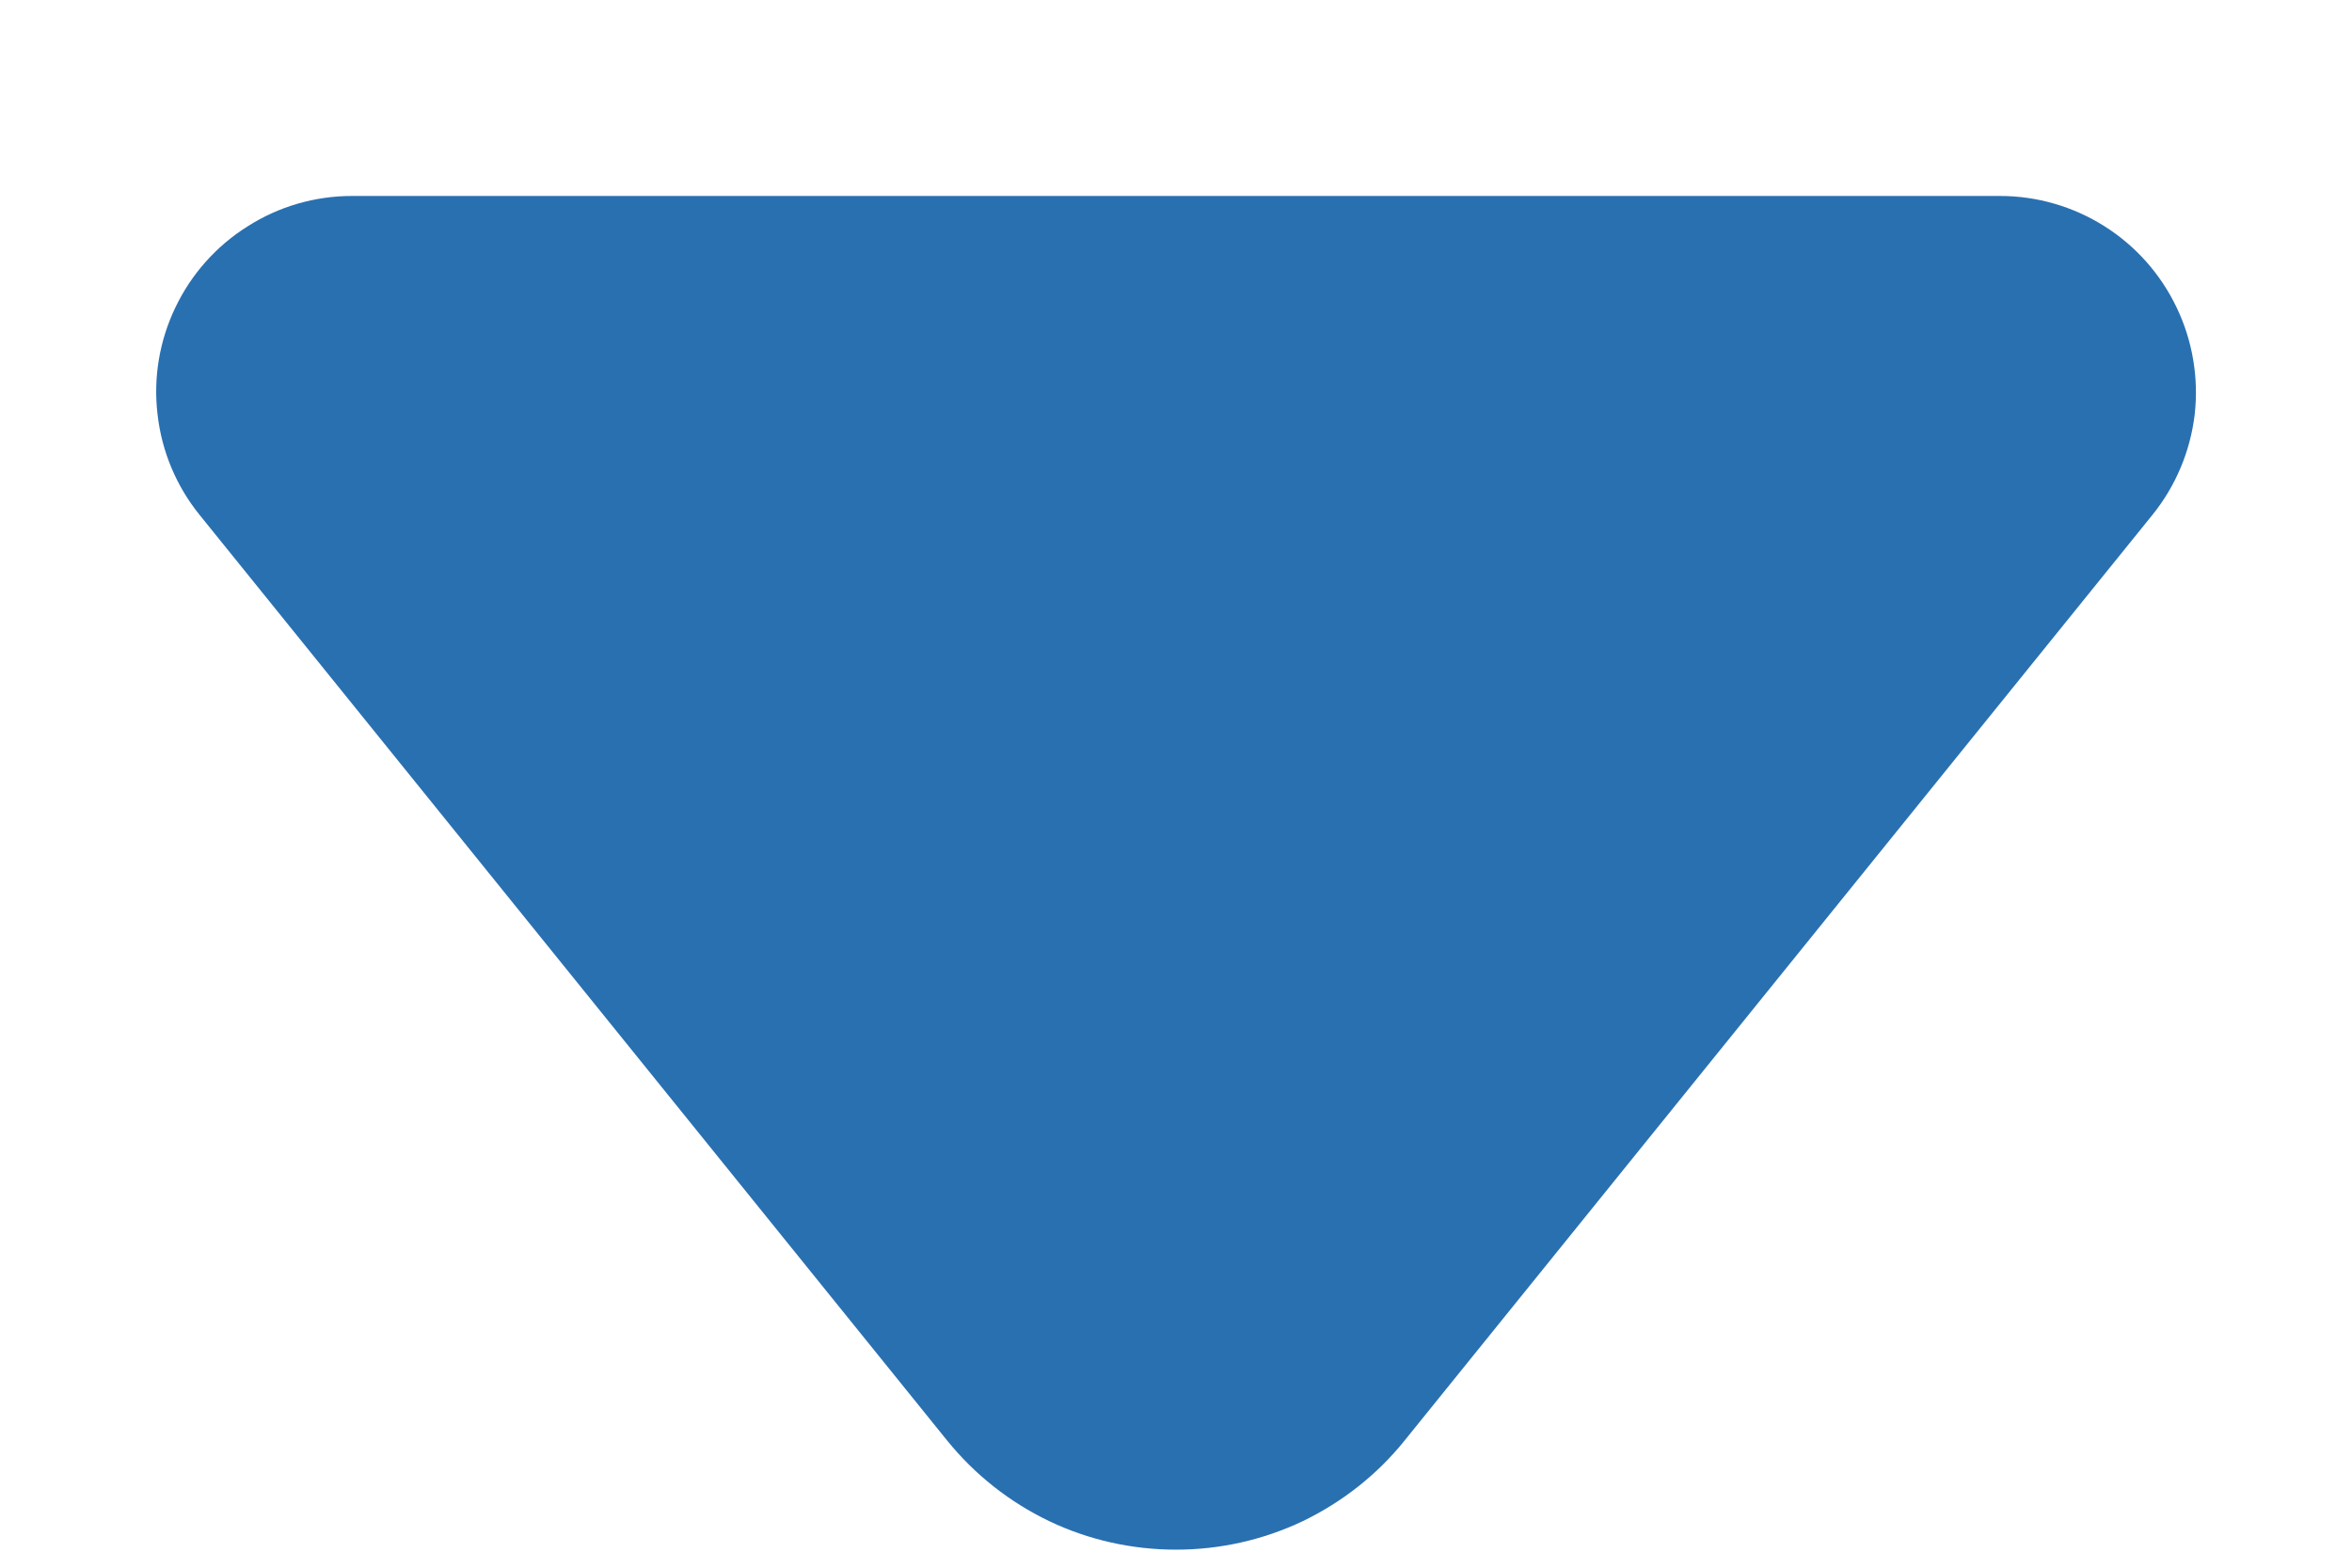 <svg width="9" height="6" viewBox="0 0 9 6" fill="none" xmlns="http://www.w3.org/2000/svg">
<path d="M1.347 0.75C1.206 0.75 1.067 0.79 0.948 0.866C0.828 0.941 0.732 1.049 0.671 1.177C0.61 1.304 0.586 1.447 0.603 1.587C0.619 1.728 0.675 1.861 0.764 1.971L3.624 5.513C3.73 5.644 3.863 5.749 4.015 5.822C4.166 5.894 4.332 5.931 4.5 5.931C4.668 5.931 4.833 5.894 4.985 5.822C5.136 5.749 5.27 5.644 5.375 5.513L8.236 1.971C8.325 1.861 8.381 1.728 8.398 1.587C8.414 1.447 8.39 1.304 8.329 1.177C8.268 1.049 8.172 0.941 8.053 0.866C7.933 0.79 7.794 0.75 7.653 0.75H1.347Z" fill="#2970B1"/>
</svg>
